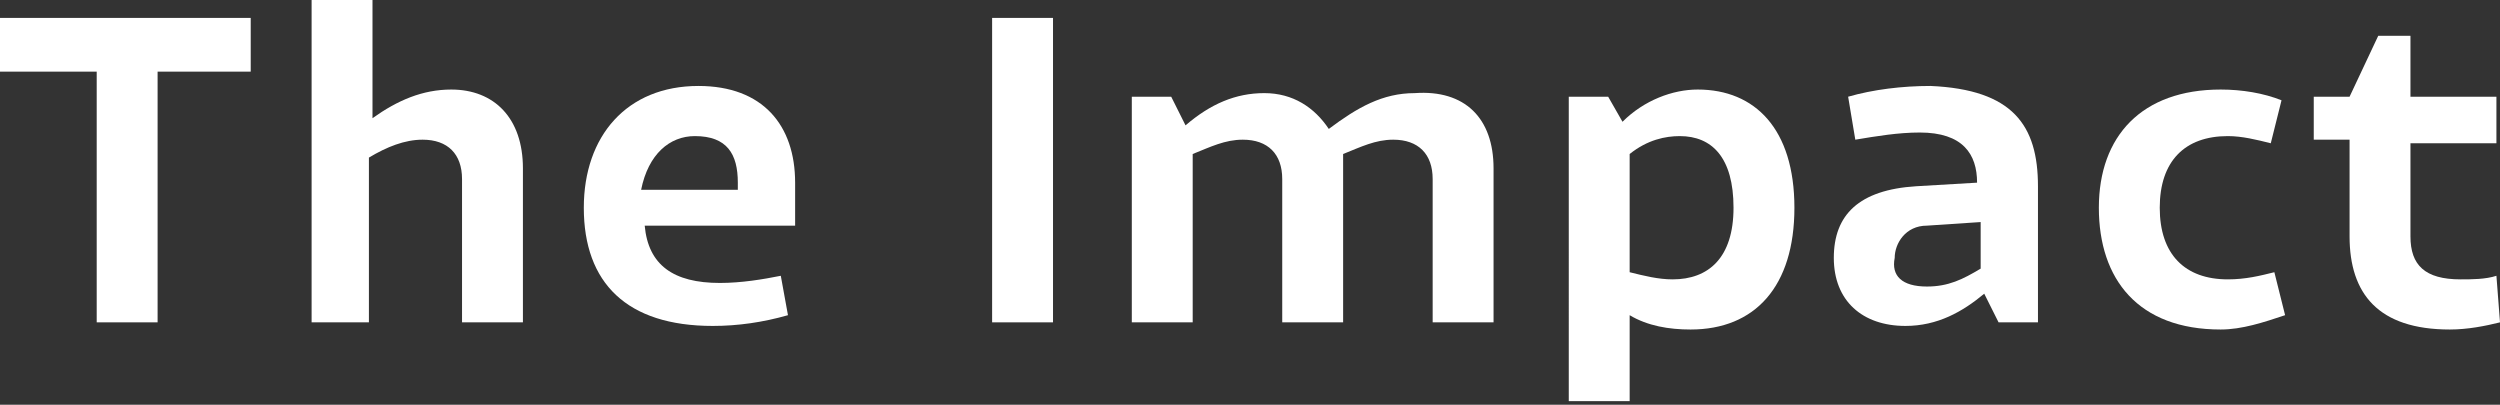 <?xml version="1.0" encoding="utf-8"?>
<!-- Generator: Adobe Illustrator 27.1.1, SVG Export Plug-In . SVG Version: 6.00 Build 0)  -->
<svg version="1.1" id="Layer_1" xmlns="http://www.w3.org/2000/svg" xmlns:xlink="http://www.w3.org/1999/xlink" x="0px" y="0px"
	 viewBox="0 0 69.8 11.3" style="enable-background:new 0 0 69.8 11.3;" xml:space="preserve">
<rect x="0" y="0" width="69.8" height="11.3" fill="#333333" stroke="none"/>
<style type="text/css">
	.st0{fill:#FFFFFF;}
</style>
<g>
	<path class="st0" d="M7.1,2H4.4v7H2.7V2H0V0.5h7V2z"/>
	<path class="st0" d="M14.6,4.7V9h-1.7V5c0-0.7-0.4-1.1-1.1-1.1c-0.5,0-1,0.2-1.5,0.5V9H8.7V0h1.7v3.3c0.7-0.5,1.4-0.8,2.2-0.8
		C13.8,2.5,14.6,3.3,14.6,4.7z"/>
	<path class="st0" d="M22.2,6.3l-4.2,0c0.1,1.1,0.8,1.6,2.1,1.6c0.6,0,1.2-0.1,1.7-0.2L22,8.8c-0.7,0.2-1.4,0.3-2.1,0.3
		c-2.4,0-3.6-1.2-3.6-3.3c0-2,1.2-3.4,3.2-3.4c1.8,0,2.7,1.1,2.7,2.7V6.3z M17.9,5.3h2.7V5.1c0-0.8-0.3-1.3-1.2-1.3
		C18.7,3.8,18.1,4.3,17.9,5.3z"/>
	<path class="st0" d="M27.7,9V0.5h1.7V9H27.7z"/>
	<path class="st0" d="M41.7,4.7V9H40V5c0-0.7-0.4-1.1-1.1-1.1c-0.5,0-0.9,0.2-1.4,0.4c0,0.1,0,0.2,0,0.3V9h-1.7V5
		c0-0.7-0.4-1.1-1.1-1.1c-0.5,0-0.9,0.2-1.4,0.4V9h-1.7V2.7h1.1l0.4,0.8c0.7-0.6,1.4-0.9,2.2-0.9c0.8,0,1.4,0.4,1.8,1
		c0.8-0.6,1.5-1,2.4-1C40.9,2.5,41.7,3.3,41.7,4.7z"/>
	<path class="st0" d="M50.1,5.8c0,2.2-1.1,3.4-2.9,3.4c-0.6,0-1.2-0.1-1.7-0.4v2.4h-1.7V2.7h1.1l0.4,0.7c0.6-0.6,1.4-0.9,2.1-0.9
		C49,2.5,50.1,3.6,50.1,5.8z M48.4,5.8c0-1.4-0.6-2-1.5-2c-0.4,0-0.9,0.1-1.4,0.5v3.3c0.4,0.1,0.8,0.2,1.2,0.2
		C47.7,7.8,48.4,7.2,48.4,5.8z"/>
	<path class="st0" d="M56.9,5.2V9h-1.1l-0.4-0.8c-0.6,0.5-1.3,0.9-2.2,0.9c-1.2,0-2-0.7-2-1.9c0-1.2,0.7-1.9,2.3-2l1.7-0.1v0
		c0-0.8-0.4-1.4-1.6-1.4c-0.6,0-1.2,0.1-1.8,0.2l-0.2-1.2c0.7-0.2,1.5-0.3,2.3-0.3C56.2,2.5,56.9,3.5,56.9,5.2z M53.8,8
		c0.6,0,1-0.2,1.5-0.5V6.2l-1.5,0.1c-0.6,0-0.9,0.5-0.9,0.9C52.8,7.7,53.1,8,53.8,8z"/>
	<path class="st0" d="M58.6,5.8c0-2,1.2-3.3,3.4-3.3c0.6,0,1.2,0.1,1.7,0.3L63.4,4c-0.4-0.1-0.8-0.2-1.2-0.2c-1.2,0-1.9,0.7-1.9,2
		c0,1.3,0.7,2,1.9,2c0.5,0,0.9-0.1,1.3-0.2l0.3,1.2C63.2,9,62.6,9.2,62,9.2C59.7,9.2,58.6,7.8,58.6,5.8z"/>
	<path class="st0" d="M69.8,9c-0.4,0.1-0.9,0.2-1.4,0.2c-2,0-2.8-1-2.8-2.6V3.9h-1V2.7h1L66.4,1h0.9l0,1.7h2.4v1.3h-2.4v2.6
		c0,0.8,0.4,1.2,1.4,1.2c0.3,0,0.7,0,1-0.1L69.8,9z"/>
</g>
</svg>
